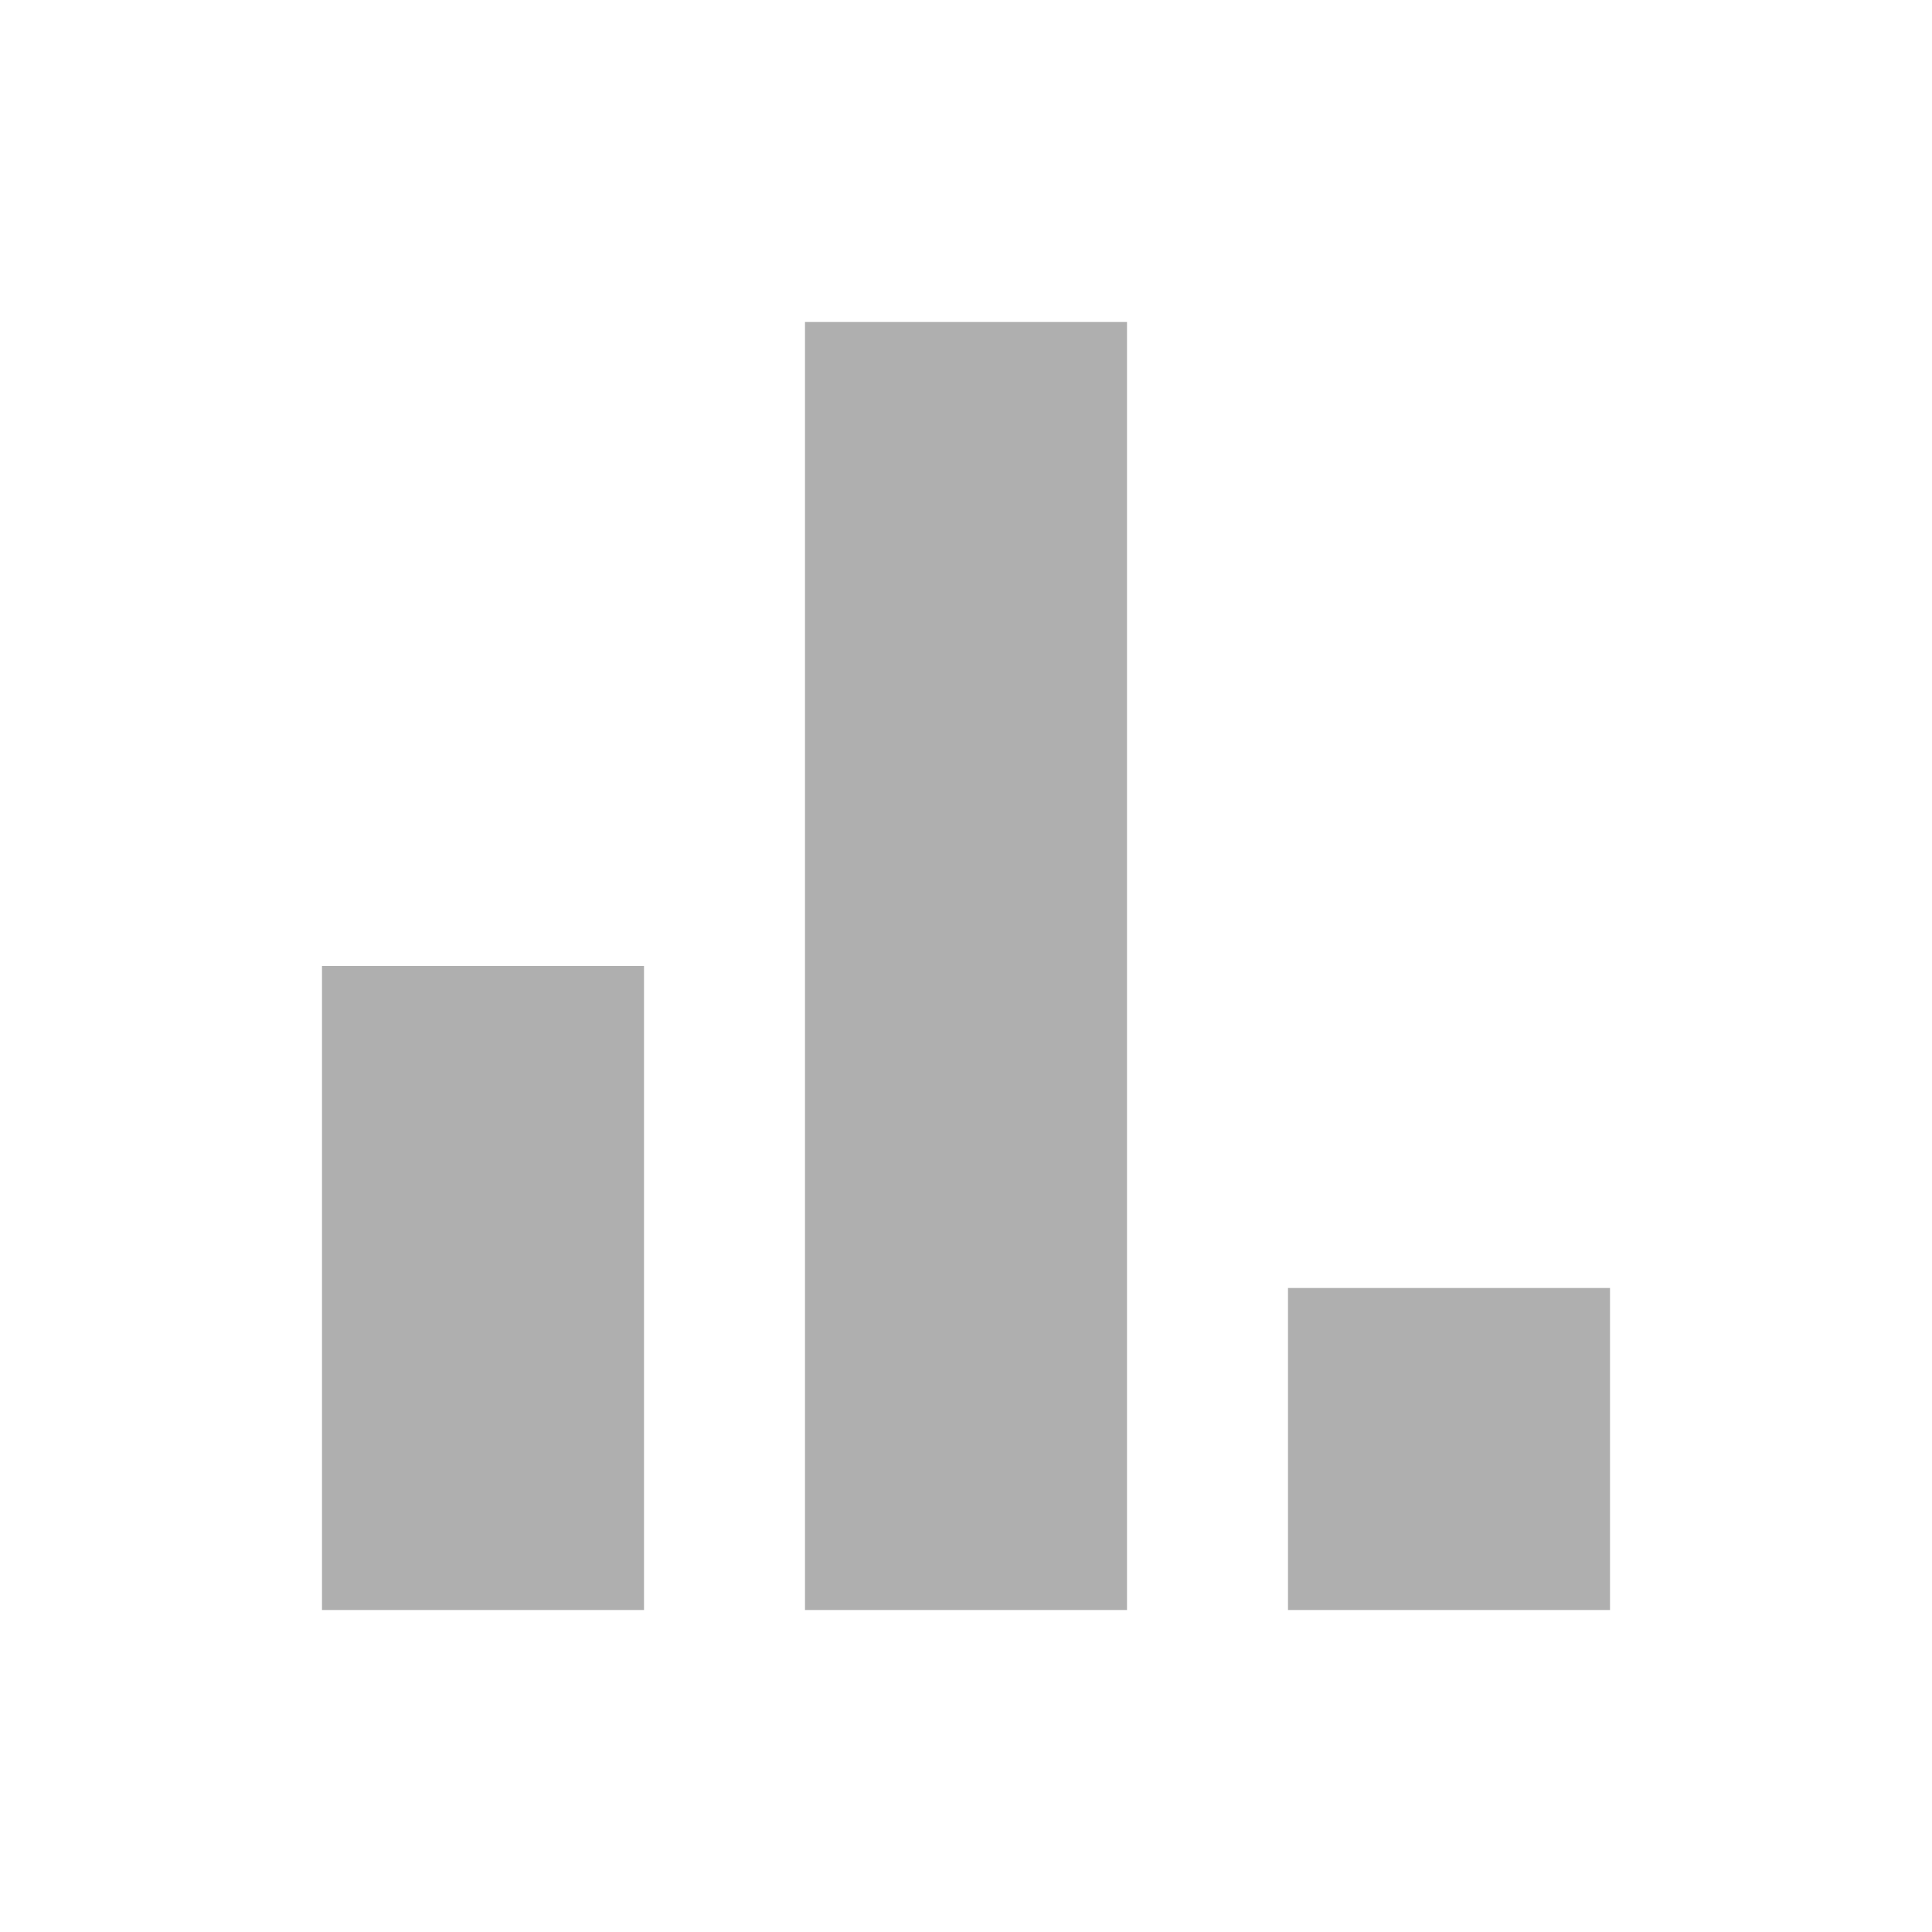 <svg width="24" height="24" viewBox="0 0 24 24" fill="none" xmlns="http://www.w3.org/2000/svg">
<path d="M14 20V4H10V20H14Z" fill="#AFAFAF"/>
<path d="M8 20V12H4V20H8Z" fill="#AFAFAF"/>
<path d="M20 20V16H16V20H20Z" fill="#AFAFAF"/>
</svg>
